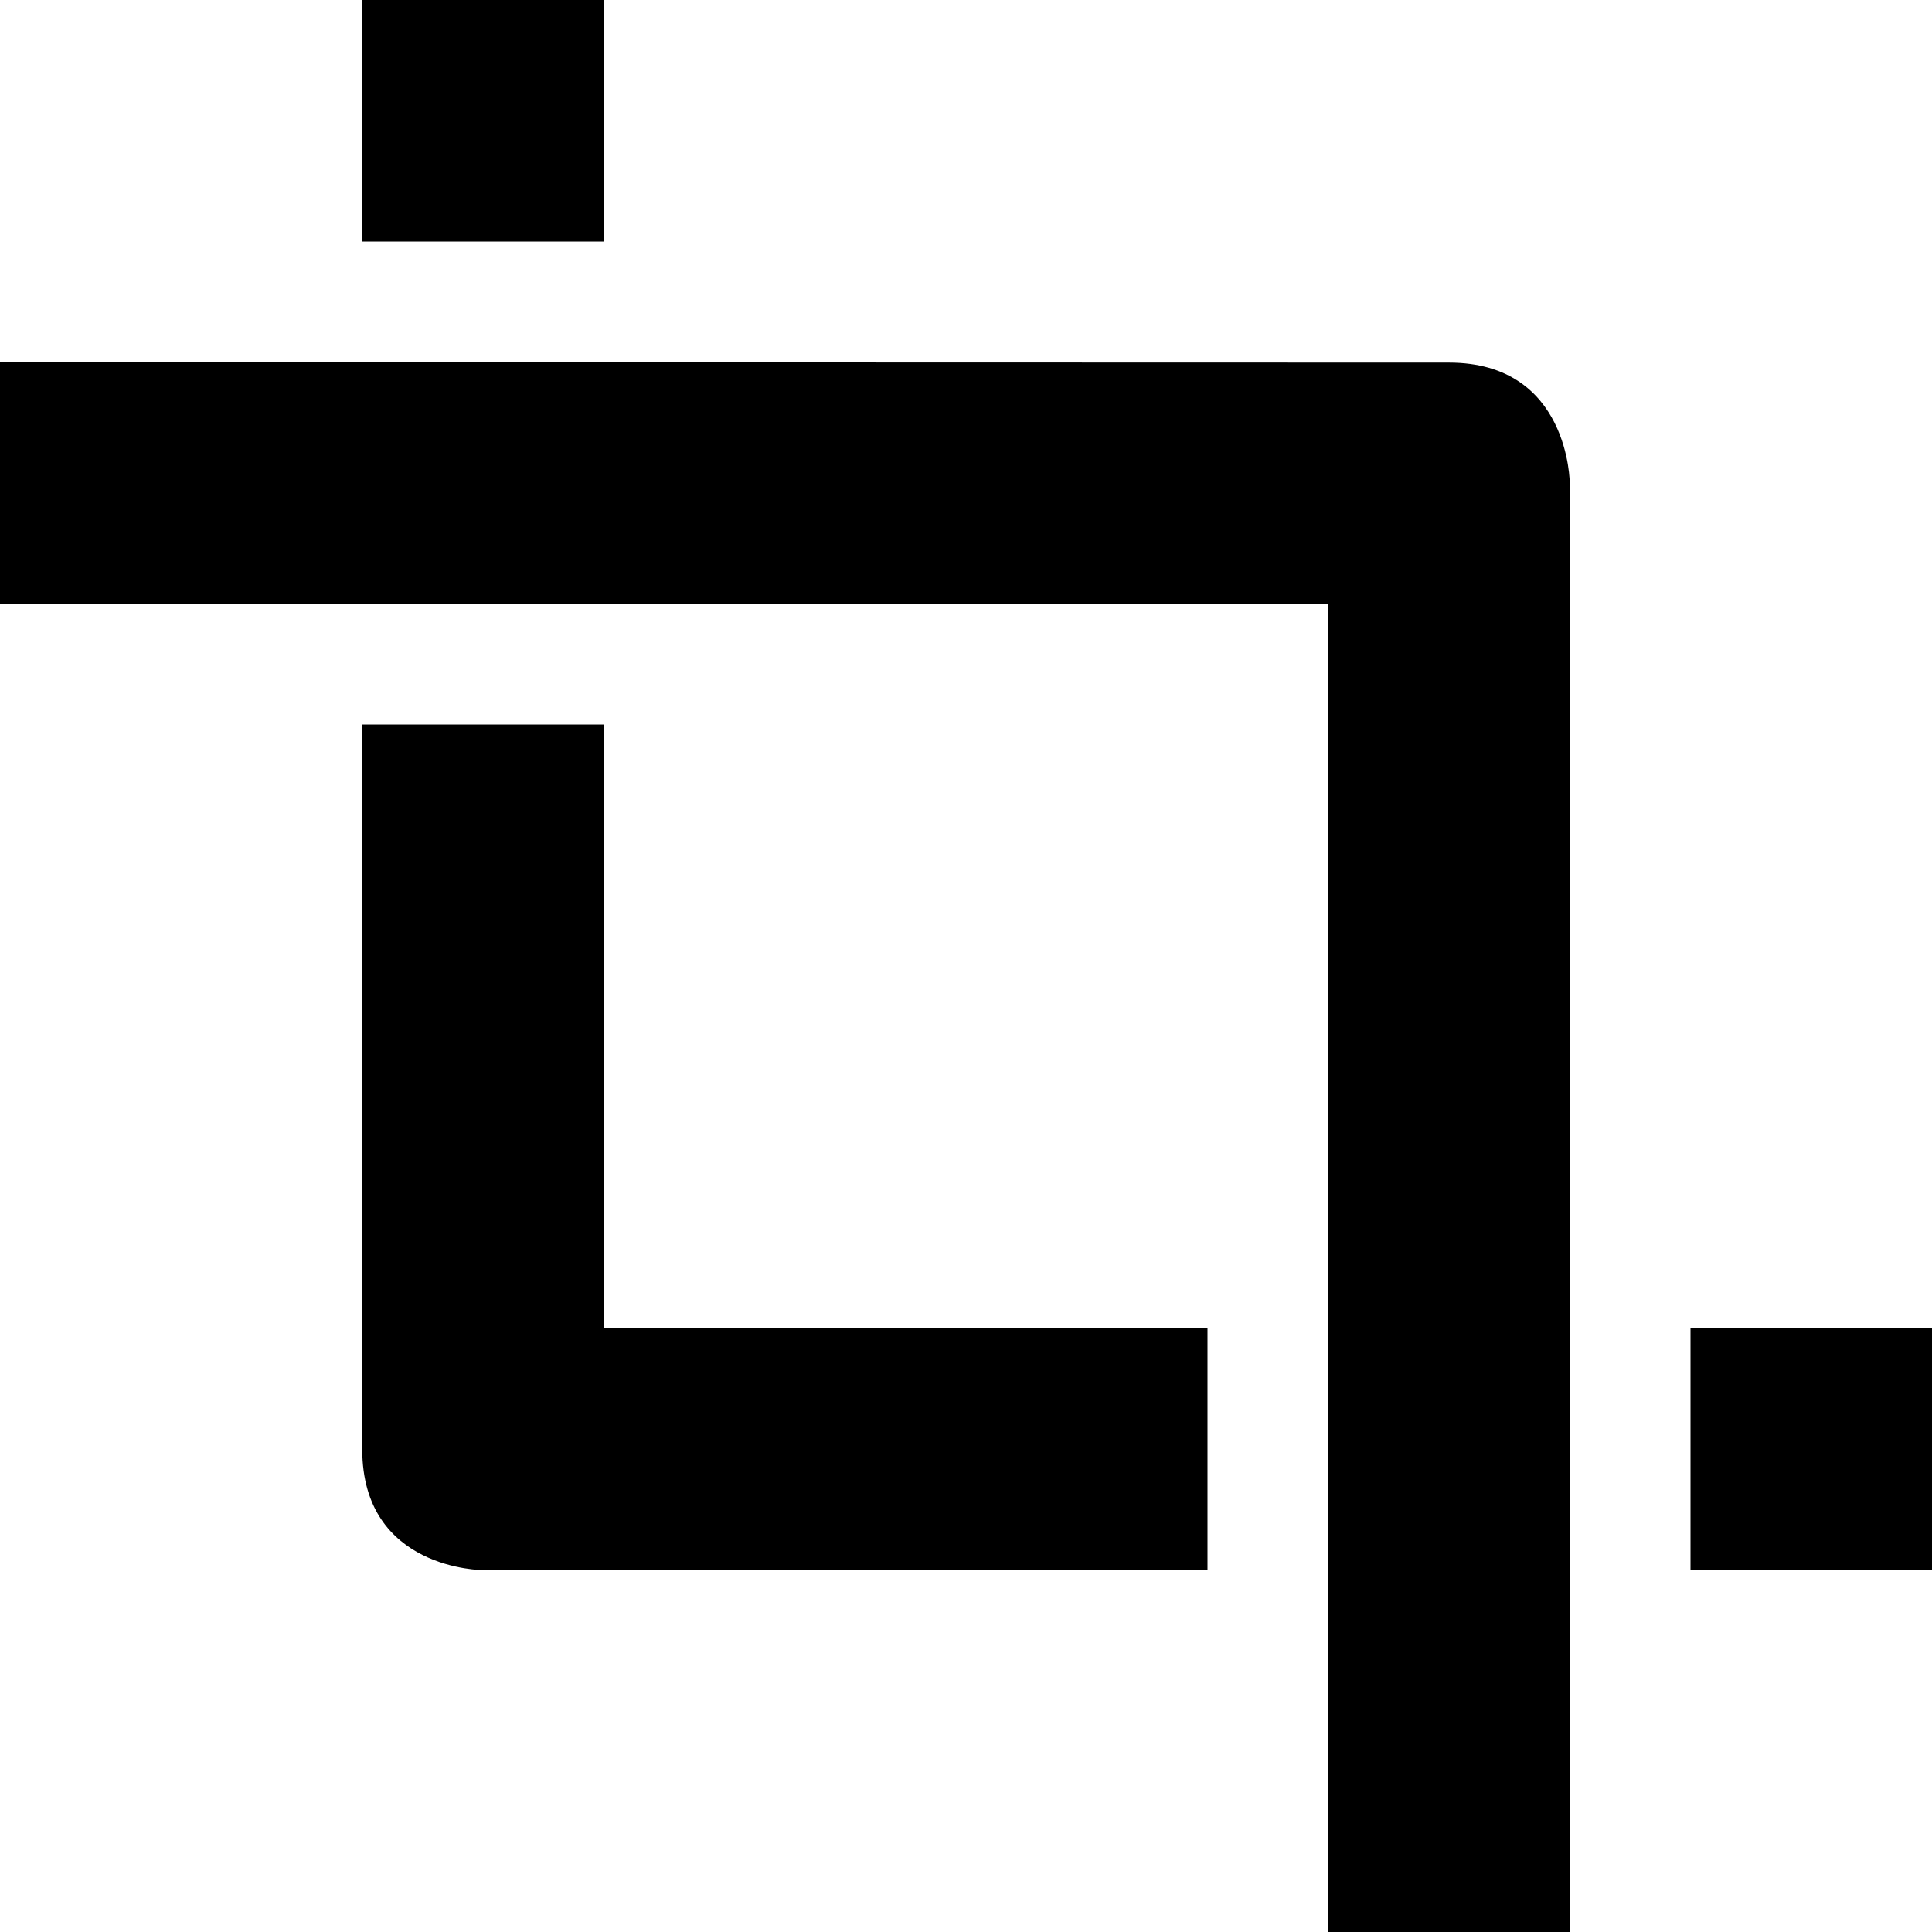 <?xml version="1.0" encoding="UTF-8" standalone="no"?>
<!--Created with Inkscape (http://www.inkscape.org/)-->
<svg id="svg7384" xmlns:rdf="http://www.w3.org/1999/02/22-rdf-syntax-ns#" style="enable-background:new" xmlns="http://www.w3.org/2000/svg" height="16" width="16" version="1.1" xmlns:cc="http://creativecommons.org/ns#" xmlns:dc="http://purl.org/dc/elements/1.1/">
 <g id="layer12" transform="translate(-365 -80.997)">
  <path id="rect31984-5" opacity="1" style="color:#bebebe" d="m368 80.997v2h2v-2zm-3 3v2h11v11h2v-11l-0-0.997s0-1-1-1zm3 3-0 6.003c0 1 1 1 1 1h1.5l4.5-0.003v-2h-5v-5zm11 5v2h2v-2z"/>
 </g>
</svg>
